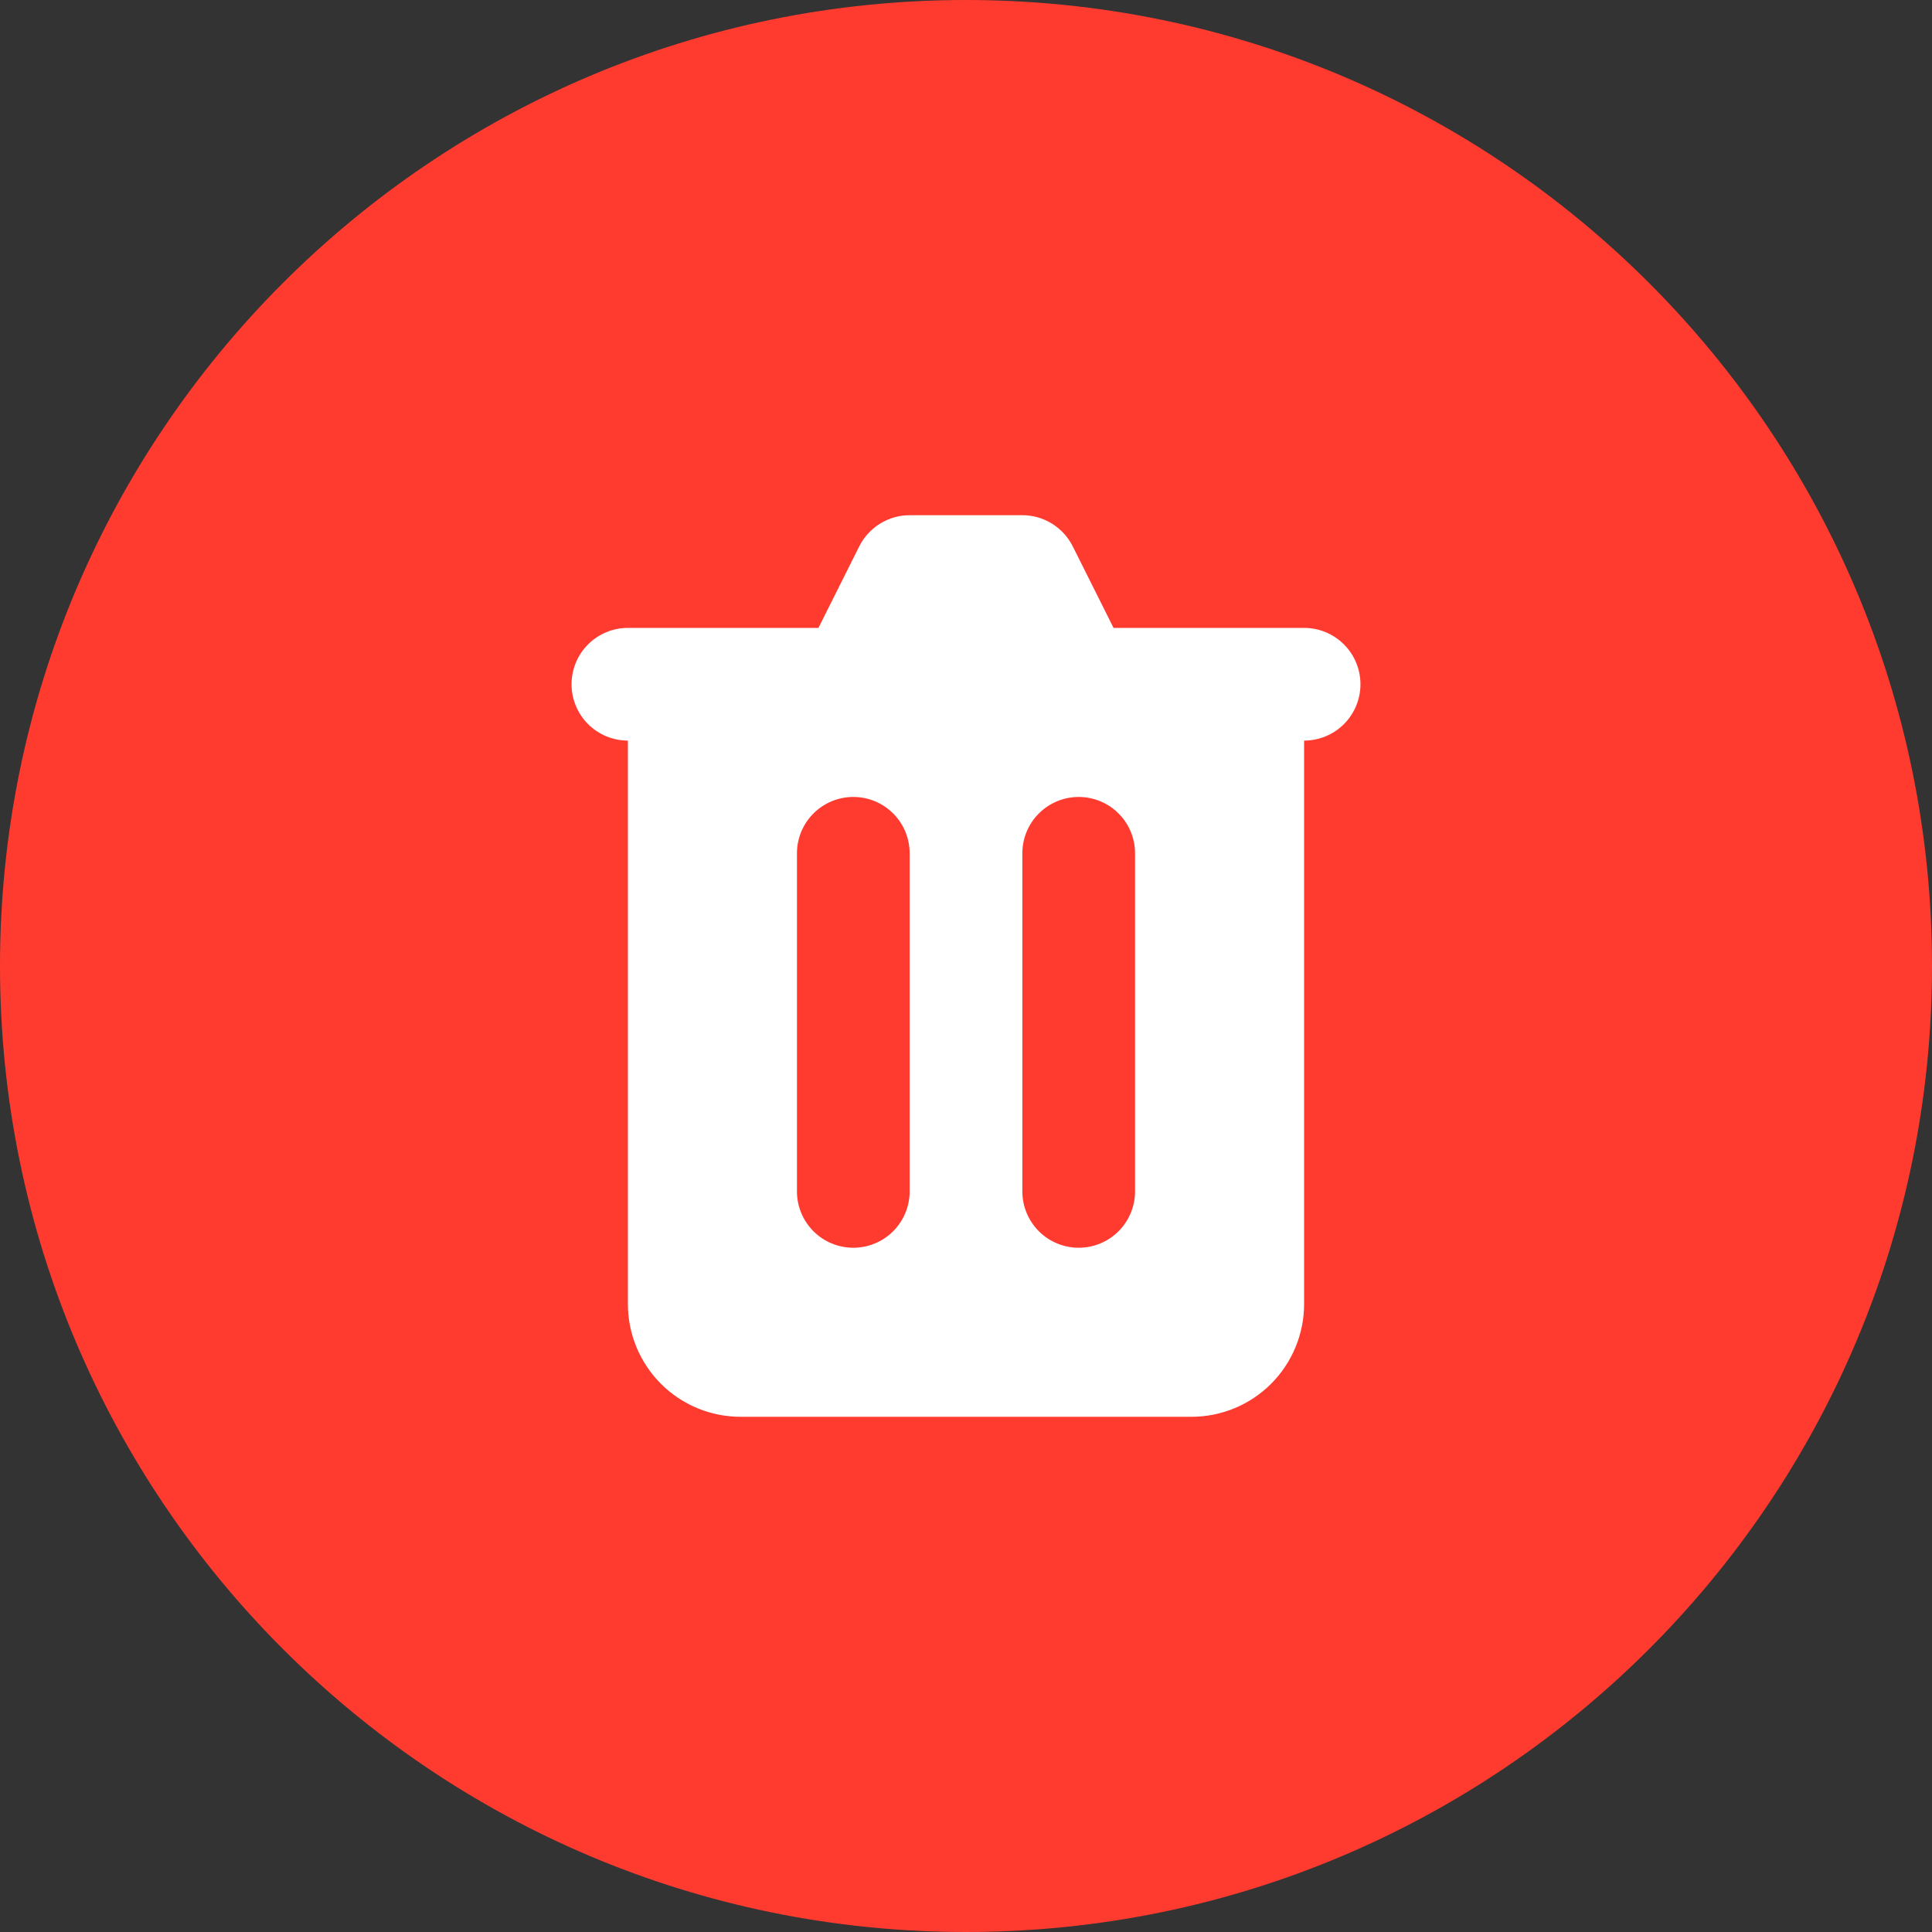 <svg width="24" height="24" viewBox="0 0 24 24" fill="none" xmlns="http://www.w3.org/2000/svg">
<rect x="0" y="0" width="24" height="24" fill="#333333" stroke="none"/>
<path d="M24 12C24 18.627 18.627 24 12 24C5.373 24 0 18.627 0 12C0 5.373 5.373 0 12 0C18.627 0 24 5.373 24 12Z" fill="#FF3B30"/>
<path fill-rule="evenodd" clip-rule="evenodd" d="M11.3 6.4C11.17 6.4 11.043 6.436 10.932 6.505C10.822 6.573 10.732 6.671 10.674 6.787L10.167 7.8H7.8C7.614 7.8 7.436 7.874 7.305 8.005C7.174 8.136 7.1 8.314 7.1 8.5C7.1 8.686 7.174 8.864 7.305 8.995C7.436 9.126 7.614 9.2 7.8 9.2V16.2C7.8 16.571 7.948 16.927 8.21 17.19C8.473 17.453 8.829 17.6 9.2 17.6H14.8C15.171 17.6 15.527 17.453 15.79 17.19C16.052 16.927 16.2 16.571 16.2 16.2V9.2C16.386 9.2 16.564 9.126 16.695 8.995C16.826 8.864 16.9 8.686 16.9 8.5C16.9 8.314 16.826 8.136 16.695 8.005C16.564 7.874 16.386 7.8 16.2 7.8H13.833L13.326 6.787C13.268 6.671 13.178 6.573 13.068 6.505C12.957 6.436 12.83 6.4 12.7 6.4H11.3ZM9.9 10.6C9.9 10.414 9.974 10.236 10.105 10.105C10.236 9.974 10.414 9.9 10.6 9.9C10.786 9.9 10.964 9.974 11.095 10.105C11.226 10.236 11.3 10.414 11.3 10.6V14.8C11.3 14.986 11.226 15.164 11.095 15.295C10.964 15.426 10.786 15.5 10.6 15.5C10.414 15.5 10.236 15.426 10.105 15.295C9.974 15.164 9.9 14.986 9.9 14.8V10.6ZM13.4 9.9C13.214 9.9 13.036 9.974 12.905 10.105C12.774 10.236 12.7 10.414 12.7 10.6V14.8C12.7 14.986 12.774 15.164 12.905 15.295C13.036 15.426 13.214 15.5 13.4 15.5C13.586 15.5 13.764 15.426 13.895 15.295C14.026 15.164 14.1 14.986 14.1 14.8V10.6C14.1 10.414 14.026 10.236 13.895 10.105C13.764 9.974 13.586 9.9 13.4 9.9Z" fill="white"/>
</svg>
